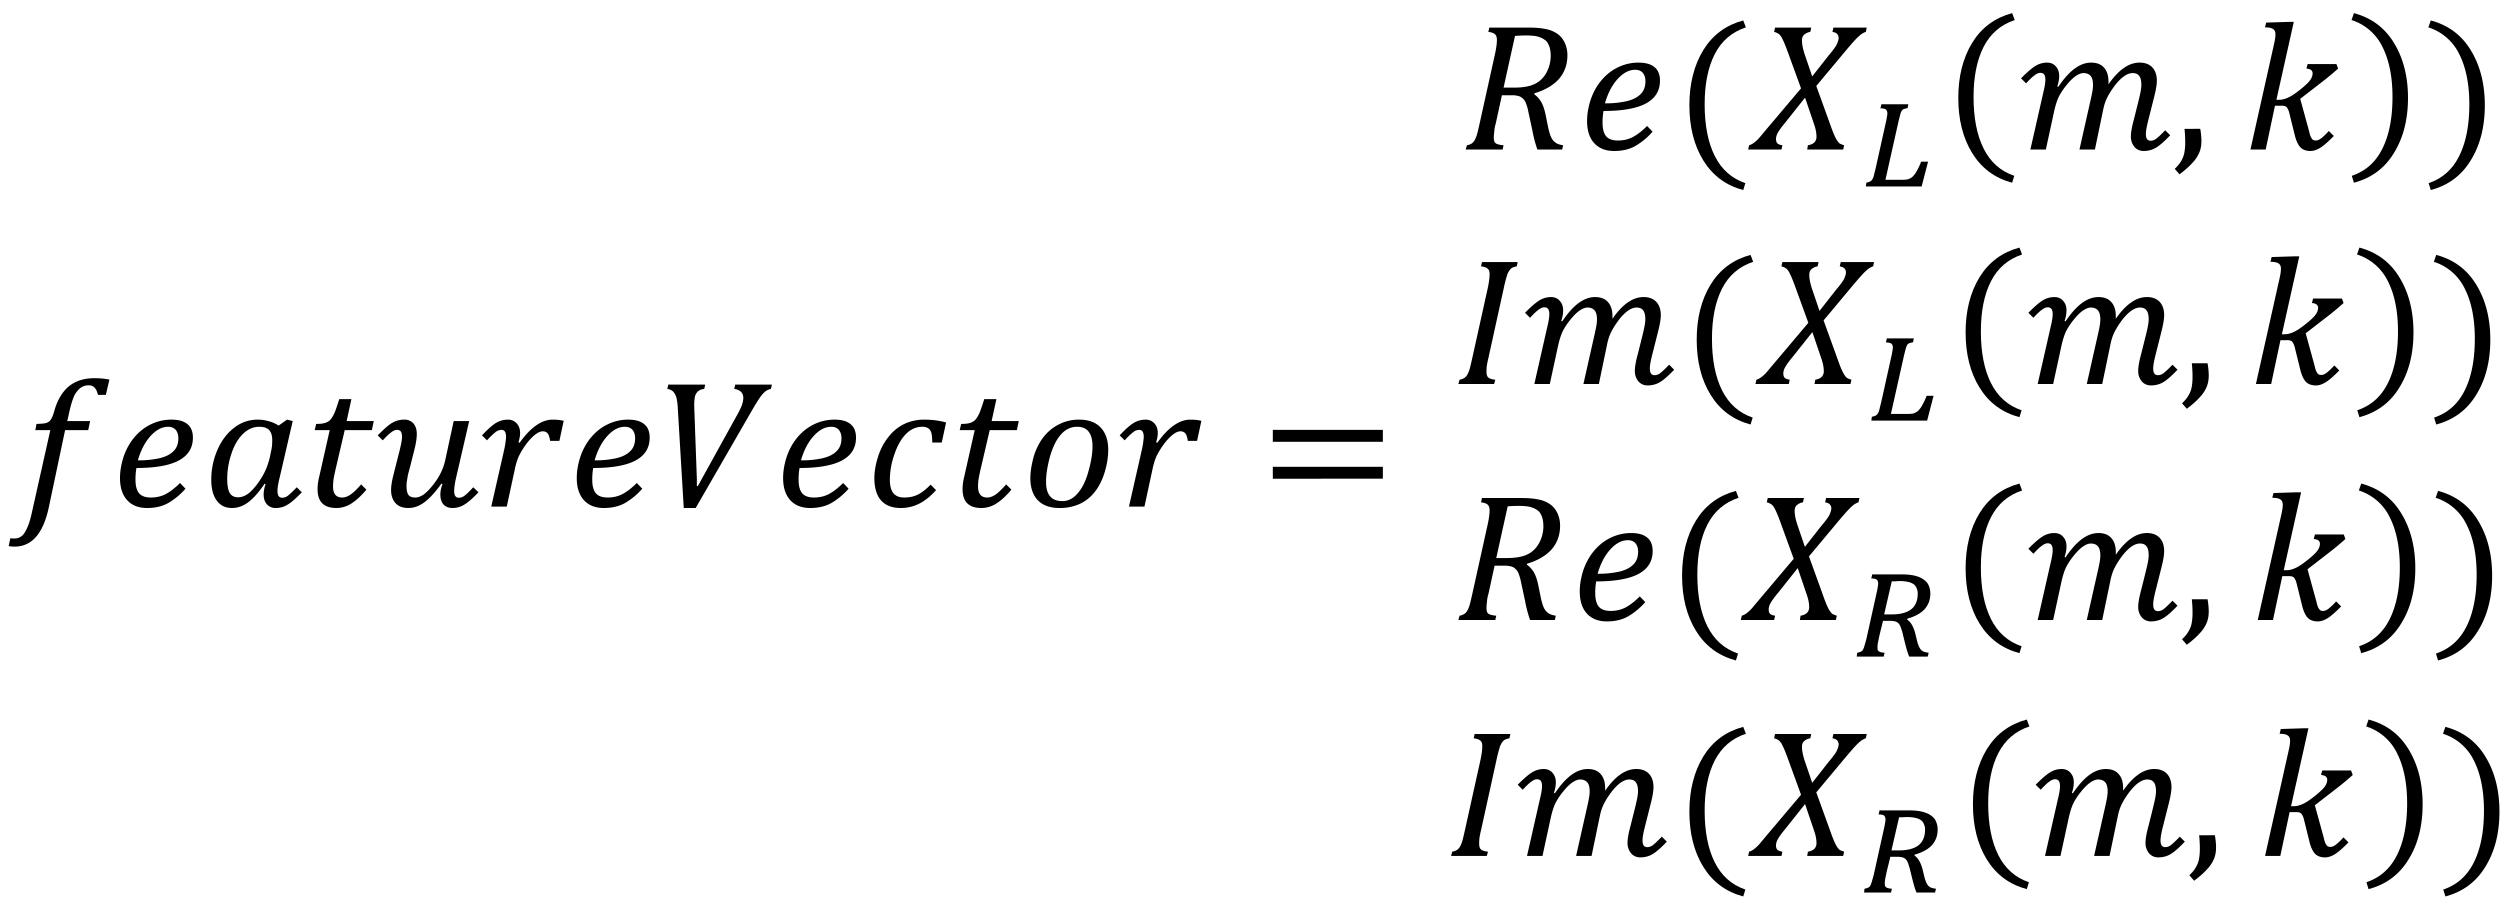 <svg xmlns="http://www.w3.org/2000/svg" xmlns:xlink="http://www.w3.org/1999/xlink" version="1.2" viewBox="0 0 164 60"><defs><symbol id="a" overflow="visible"><path d="M2.531.094C2.344.945 2.062 1.582 1.687 2a1.779 1.779 0 0 1-1.39.625c-.168 0-.297-.012-.39-.031l.109-.516c.039.008.129.016.265.016a.736.736 0 0 0 .453-.14c.125-.087.239-.243.344-.47.113-.218.219-.527.313-.921l1.25-5.579h-.985l.078-.406c.27-.008.461-.023.579-.047a.673.673 0 0 0 .265-.125.821.821 0 0 0 .156-.218c.051-.094.11-.254.172-.485.207-.707.524-1.238.953-1.594.438-.351.989-.53 1.657-.53.382 0 .718.03 1 .093l-.235 1h-.515c-.055-.219-.125-.375-.22-.469-.085-.101-.214-.156-.39-.156a.872.872 0 0 0-.562.187 1.528 1.528 0 0 0-.407.547c-.105.242-.203.57-.296.985l-.141.625h1.5l-.125.593H3.609zm0 0"/></symbol><symbol id="b" overflow="visible"><path d="M4.906-1.172a4.522 4.522 0 0 1-1.156.953c-.387.211-.84.313-1.36.313-.562 0-1-.172-1.312-.516C.766-.766.61-1.25.61-1.875c0-.414.07-.863.22-1.344.155-.476.382-.906.687-1.281.312-.383.68-.68 1.109-.89a3.07 3.07 0 0 1 1.36-.313c.468 0 .816.101 1.046.297.239.187.36.484.36.89 0 .668-.313 1.168-.938 1.5-.617.325-1.539.485-2.766.485a4.372 4.372 0 0 0-.062.765c0 .407.078.704.234.891.157.188.414.281.782.281.363 0 .691-.078.984-.234.29-.156.598-.395.922-.719zm-3.125-1.86a6.27 6.27 0 0 0 1.422-.14c.395-.094.695-.242.906-.453.22-.207.329-.492.329-.86 0-.226-.06-.41-.172-.546-.118-.133-.282-.203-.5-.203-.399 0-.778.199-1.141.593-.367.399-.648.934-.844 1.61zm0 0"/></symbol><symbol id="c" overflow="visible"><path d="M5.031-5.313l.547-.39.375.094-.86 3.718c-.093.368-.14.653-.14.86 0 .156.024.273.078.343.051.075.133.11.25.11a.61.61 0 0 0 .36-.14c.132-.102.328-.286.578-.548l.328.329c-.356.375-.656.64-.906.796a1.44 1.44 0 0 1-.797.235.748.748 0 0 1-.578-.235c-.149-.164-.22-.379-.22-.64 0-.219.04-.446.126-.688L4.109-1.5c-.375.555-.734.96-1.078 1.219-.336.25-.687.375-1.062.375-.43 0-.762-.16-1-.485-.242-.332-.36-.789-.36-1.375C.61-2.43.74-3.07 1-3.687c.27-.626.633-1.114 1.094-1.47a2.47 2.47 0 0 1 1.547-.546c.25 0 .484.031.703.094.226.054.457.152.687.296zm-.515 1.75a3.32 3.32 0 0 0 .078-.421c.008-.114.015-.239.015-.375 0-.301-.07-.52-.203-.657-.125-.144-.343-.218-.656-.218-.398 0-.758.164-1.078.484-.324.324-.574.762-.75 1.313a5.146 5.146 0 0 0-.266 1.624c0 .407.051.711.157.907.113.199.3.297.562.297.258 0 .516-.11.766-.329.25-.218.504-.535.765-.953.258-.414.446-.89.563-1.421zm0 0"/></symbol><symbol id="d" overflow="visible"><path d="M4.078-1.11c-.344.407-.672.712-.984.907a1.8 1.8 0 0 1-.985.297C1.285.094.875-.316.875-1.141c0-.257.035-.535.11-.828l.687-3.047H.688l.093-.406c.227 0 .399-.016.516-.047a.839.839 0 0 0 .297-.125.671.671 0 0 0 .218-.234c.07-.102.141-.234.204-.39.062-.157.156-.43.28-.829h.798L2.78-5.609h1.781l-.125.593h-1.78l-.532 2.282c-.105.437-.172.757-.203.953a3.79 3.79 0 0 0-.031.468c0 .481.203.72.609.72.164 0 .344-.063.531-.188.196-.133.43-.36.703-.672zm0 0"/></symbol><symbol id="e" overflow="visible"><path d="M5.281-1.89c-.086.374-.125.663-.125.859 0 .156.024.273.078.343.051.075.13.11.235.11.125 0 .25-.047.375-.14.133-.102.32-.286.562-.548l.344.329c-.355.375-.656.64-.906.796-.25.157-.516.235-.797.235-.25 0-.45-.078-.594-.235-.137-.164-.203-.379-.203-.64 0-.219.047-.453.14-.703L4.314-1.5c-.387.543-.75.945-1.094 1.203-.344.262-.7.39-1.063.39-.367 0-.648-.1-.844-.312-.199-.218-.296-.508-.296-.875 0-.25.054-.597.171-1.047l.391-1.546c.102-.415.156-.711.156-.891 0-.156-.027-.27-.078-.344-.054-.07-.136-.11-.25-.11-.117 0-.242.055-.375.157-.136.094-.324.273-.562.531L.14-4.672c.332-.332.582-.562.75-.687.164-.125.328-.211.484-.266a1.66 1.66 0 0 1 .516-.078.76.76 0 0 1 .593.25c.145.168.22.398.22.687 0 .305-.063.688-.188 1.157l-.25 1c-.075.261-.125.464-.157.609-.023.148-.043.273-.062.375a2.427 2.427 0 0 0-.016.266c0 .273.04.468.125.593.094.118.242.172.453.172.164 0 .344-.062.532-.187.187-.133.382-.332.593-.594.22-.27.391-.531.516-.781a3.82 3.82 0 0 0 .328-.922l.547-2.531h1.016zm0 0"/></symbol><symbol id="f" overflow="visible"><path d="M2.61-4.188c.374-.519.738-.898 1.093-1.14.352-.25.711-.375 1.078-.375.282 0 .52.027.719.078l-.281 1.313h-.61a1.438 1.438 0 0 0-.093-.375c-.043-.094-.094-.157-.157-.188a.41.41 0 0 0-.218-.063c-.149 0-.305.063-.47.188-.167.117-.355.305-.562.563-.199.261-.359.511-.484.75-.125.23-.23.53-.313.906L1.766 0H.75l.844-3.719c.05-.226.082-.406.093-.531.02-.133.032-.242.032-.328 0-.156-.028-.27-.078-.344-.043-.07-.121-.11-.235-.11a.659.659 0 0 0-.39.157 4.824 4.824 0 0 0-.547.531L.14-4.672c.351-.375.648-.64.89-.797.25-.156.52-.234.813-.234.238 0 .43.086.578.25.144.156.219.367.219.625 0 .2-.04.402-.11.61zm0 0"/></symbol><symbol id="g" overflow="visible"><path d="M3.047-8l-.063.281c-.18.024-.312.074-.406.157a.704.704 0 0 0-.203.343 2.981 2.981 0 0 0-.047.594c0 .055.004.23.016.531L2.5-1.812v.468h.063l2.53-4.578c.157-.27.27-.5.345-.687.07-.196.109-.368.109-.516 0-.332-.2-.531-.594-.594L5.016-8h2.406l-.063.281c-.105.024-.21.063-.312.125a1.6 1.6 0 0 0-.328.328c-.117.149-.297.434-.547.86l-3.75 6.5H1.64L1.25-6.438a3.98 3.98 0 0 0-.078-.656.969.969 0 0 0-.203-.422C.883-7.617.75-7.687.563-7.719L.625-8zm0 0"/></symbol><symbol id="h" overflow="visible"><path d="M4.406-4.203c0-.29-.023-.504-.062-.64a.542.542 0 0 0-.203-.298.705.705 0 0 0-.391-.093c-.398 0-.75.156-1.063.468-.312.313-.57.762-.765 1.344a5.036 5.036 0 0 0-.297 1.656c0 .399.078.696.234.891.157.188.391.281.704.281.351 0 .66-.066.921-.203.258-.133.532-.348.813-.64l.36.359c-.368.406-.735.703-1.11.89a2.658 2.658 0 0 1-1.203.282c-.563 0-.996-.164-1.297-.5-.293-.332-.438-.82-.438-1.469 0-.414.079-.875.235-1.375.156-.5.383-.938.687-1.313a2.91 2.91 0 0 1 1.047-.859 3.05 3.05 0 0 1 1.297-.281c.52 0 1 .062 1.438.187L5.03-4.203zm0 0"/></symbol><symbol id="i" overflow="visible"><path d="M2.563.094c-.618 0-1.09-.164-1.422-.5-.336-.344-.5-.832-.5-1.469 0-.313.046-.672.14-1.078a4.079 4.079 0 0 1 .61-1.453c.289-.414.644-.735 1.062-.953a2.827 2.827 0 0 1 1.375-.344c.625 0 1.098.172 1.422.516.332.343.5.835.5 1.468 0 .461-.078.95-.234 1.469-.157.512-.375.945-.657 1.297a2.675 2.675 0 0 1-.984.781 3.138 3.138 0 0 1-1.313.266zm-.891-1.719c0 .43.086.746.266.953.175.211.445.313.812.313.375 0 .707-.172 1-.516.3-.344.535-.82.703-1.438.176-.624.266-1.171.266-1.64 0-.426-.086-.742-.25-.953-.157-.219-.414-.328-.766-.328-.406 0-.762.171-1.062.515-.305.344-.543.836-.72 1.469-.167.625-.25 1.168-.25 1.625zm0 0"/></symbol><symbol id="j" overflow="visible"><path d="M.875-4.25v-.781h7.219v.781zm0 2.422v-.781h7.219v.78zm7.469-1.594zm0 0"/></symbol><symbol id="k" overflow="visible"><path d="M4.828-3.625c.188.137.336.305.453.5.114.2.207.469.282.813l.14.687c.04.21.086.402.14.578.052.168.114.305.188.406a.864.864 0 0 0 .266.235c.094.054.234.094.422.125L6.656 0H5.031a8.16 8.16 0 0 1-.328-1.25l-.266-1.234a2.819 2.819 0 0 0-.156-.547.735.735 0 0 0-.218-.328.593.593 0 0 0-.297-.157 1.388 1.388 0 0 0-.391-.046h-.672l-.406 1.859c-.043.148-.07.266-.078.36a6.315 6.315 0 0 0-.031.296c-.012.094-.016.18-.016.25a.76.76 0 0 0 .047.297c.039.063.097.11.172.14a1.8 1.8 0 0 0 .421.079L2.75 0H.328l.078-.281a.872.872 0 0 0 .328-.125.7.7 0 0 0 .188-.219 1.95 1.95 0 0 0 .14-.344c.04-.133.102-.394.188-.781l1-4.516c.082-.382.125-.691.125-.921 0-.188-.047-.317-.14-.391-.087-.07-.227-.117-.422-.14L1.875-8h2.61c.406 0 .738.027 1 .078.269.043.492.117.671.219.188.094.344.219.469.375s.219.336.281.531c.063.188.094.39.094.61 0 .605-.184 1.12-.547 1.546-.367.418-.906.735-1.625.954zM3.5-4.063c.57 0 1.02-.078 1.344-.234.332-.156.593-.406.781-.75a2.311 2.311 0 0 0 .234-1.562 1.176 1.176 0 0 0-.125-.329.61.61 0 0 0-.187-.234 1.215 1.215 0 0 0-.297-.172 1.616 1.616 0 0 0-.406-.11 5.008 5.008 0 0 0-.625-.03c-.211 0-.43.011-.657.03l-.75 3.391zm0 0"/></symbol><symbol id="l" overflow="visible"><path d="M2.063-2.969c0 1.367.218 2.492.656 3.375.445.895 1.117 1.492 2.015 1.797l-.14.453C3.457 2.352 2.582 1.703 1.969.703c-.606-.988-.907-2.191-.907-3.61 0-1.405.301-2.609.907-3.609.613-1 1.488-1.648 2.625-1.953l.172.453c-.918.305-1.602.891-2.047 1.766-.438.867-.656 1.96-.656 3.281zm0 0"/></symbol><symbol id="m" overflow="visible"><path d="M4.016-8l-.063.281a.802.802 0 0 0-.406.188c-.094.086-.14.21-.14.375 0 .25.062.562.187.937l.484 1.422 1.078-1.375a6.77 6.77 0 0 0 .407-.516c.093-.132.156-.253.187-.359a.78.78 0 0 0 .063-.266.401.401 0 0 0-.094-.265c-.063-.07-.168-.117-.313-.14L5.47-8h2.187l-.062.281a1.131 1.131 0 0 0-.344.188 3.347 3.347 0 0 0-.36.343c-.148.157-.413.465-.796.922l-1.75 2.094.86 2.375c.124.356.226.633.312.828.082.188.156.324.218.406.051.075.102.133.157.172.062.032.156.07.28.11L6.11 0H3.75l.047-.281c.187-.031.328-.094.422-.188a.507.507 0 0 0 .14-.375c0-.226-.046-.484-.14-.765l-.61-1.797-1.328 1.672c-.21.25-.36.46-.453.625a.868.868 0 0 0-.125.406c0 .148.035.25.11.312.07.055.175.09.312.11L2.062 0H-.124l.063-.281a1.01 1.01 0 0 0 .328-.172 2.33 2.33 0 0 0 .39-.375c.156-.188.43-.516.828-.985l1.86-2.203-.875-2.406c-.149-.406-.262-.68-.344-.828a.887.887 0 0 0-.234-.328.885.885 0 0 0-.313-.14L1.641-8zm0 0"/></symbol><symbol id="o" overflow="visible"><path d="M2.578-4.11c.363-.538.723-.94 1.078-1.202.352-.258.711-.391 1.078-.391.375 0 .657.11.844.328.195.21.297.516.297.922v.172c.332-.477.664-.832 1-1.063.332-.238.68-.36 1.047-.36.351 0 .629.106.828.313.195.211.297.5.297.875 0 .25-.059.602-.172 1.047l-.39 1.547c-.106.418-.157.715-.157.89 0 .157.024.274.078.345.051.074.133.109.25.109a.61.61 0 0 0 .36-.14c.132-.102.328-.286.578-.548l.328.329c-.336.355-.625.617-.875.78-.25.165-.54.25-.86.25a.779.779 0 0 1-.609-.265 1.061 1.061 0 0 1-.234-.703c0-.25.066-.625.203-1.125l.25-1c.094-.375.156-.645.187-.813.032-.175.047-.32.047-.437 0-.27-.047-.46-.14-.578-.086-.125-.23-.188-.438-.188-.168 0-.344.063-.531.188-.188.125-.387.32-.594.578-.2.262-.367.516-.5.766-.137.25-.242.558-.312.921L4.984 0H3.97l.672-2.984c.082-.352.14-.618.171-.797.032-.176.047-.328.047-.453 0-.282-.054-.477-.156-.594-.105-.125-.262-.188-.469-.188-.148 0-.312.063-.5.188-.187.125-.39.324-.609.594-.219.273-.39.53-.516.78-.117.25-.214.56-.296.923L1.765 0H.75l.844-3.719c.093-.375.14-.66.14-.86 0-.155-.027-.269-.078-.343-.054-.07-.136-.11-.25-.11-.117 0-.242.055-.375.157-.136.094-.324.273-.562.531L.14-4.672c.343-.351.64-.613.89-.781.25-.164.52-.25.813-.25.25 0 .441.086.578.25.144.156.219.367.219.625 0 .219-.043.45-.125.687zm0 0"/></symbol><symbol id="p" overflow="visible"><path d="M1.813-1.36c.05.274.078.544.078.813 0 .274-.047.524-.141.75a2.24 2.24 0 0 1-.453.672c-.2.227-.48.477-.844.75l-.312-.36C.336 1.079.477.907.562.75A1.6 1.6 0 0 0 .766.234a3.58 3.58 0 0 0 .062-.718c0-.29-.015-.582-.047-.875zm0 0"/></symbol><symbol id="q" overflow="visible"><path d="M3.094-2.406a1.064 1.064 0 0 0-.125-.313.347.347 0 0 0-.14-.125.757.757 0 0 0-.267-.031h-.406L1.546 0h-1l1.5-6.703c.052-.219.087-.39.11-.516.02-.133.031-.25.031-.343 0-.165-.054-.282-.156-.344-.094-.07-.273-.11-.531-.11l.078-.312 1.469-.047h.344L2.25-3.265h.188c.289 0 .617-.126.984-.376.363-.257.656-.5.875-.718.219-.22.328-.43.328-.641 0-.188-.137-.29-.406-.313l.078-.296h1.89l.11.296c-.324.293-.668.579-1.031.86L3.812-3.328l.579 2.11c.039.187.082.323.125.405a.63.63 0 0 0 .125.172c.05.032.117.047.203.047.101 0 .222-.05.36-.156a4.03 4.03 0 0 0 .484-.469l.328.328c-.356.368-.649.621-.875.766-.23.145-.45.219-.657.219-.273 0-.484-.074-.64-.219-.156-.156-.281-.41-.375-.766zm0 0"/></symbol><symbol id="r" overflow="visible"><path d="M2.906-2.969c0-1.32-.219-2.414-.656-3.281A3.389 3.389 0 0 0 .219-8.016l.156-.453c1.145.305 2.02.953 2.625 1.953.613 1 .922 2.204.922 3.61 0 1.418-.309 2.62-.922 3.61-.605 1-1.48 1.648-2.625 1.952l-.14-.453C1.14 1.898 1.812 1.301 2.25.406c.438-.883.656-2.008.656-3.375zm0 0"/></symbol><symbol id="s" overflow="visible"><path d="M2.297-1.703a6.64 6.64 0 0 0-.11.547 4.215 4.215 0 0 0-.015.36c0 .179.039.304.125.374.094.074.242.121.453.14L2.672 0H.328l.078-.281a.872.872 0 0 0 .328-.125.7.7 0 0 0 .188-.219 1.95 1.95 0 0 0 .14-.344c.04-.133.102-.394.188-.781l1-4.516c.082-.382.125-.695.125-.937 0-.188-.047-.313-.14-.375-.087-.07-.227-.117-.422-.14L1.875-8h2.344l-.063.281c-.156.032-.265.07-.328.11a.62.62 0 0 0-.172.187 1.276 1.276 0 0 0-.156.36 9.535 9.535 0 0 0-.203.812zm0 0"/></symbol><symbol id="n" overflow="visible"><path d="M1.594-4.219c.031-.125.05-.234.062-.328.02-.094.032-.176.032-.25 0-.113-.032-.195-.094-.25-.063-.05-.184-.078-.36-.078l.063-.266h1.766l-.047.25a3.287 3.287 0 0 0-.25.063.305.305 0 0 0-.141.125 1.132 1.132 0 0 0-.094.25c-.031.117-.074.281-.125.5L1.562-.437h1.079c.156 0 .285-.008.39-.032a.75.75 0 0 0 .313-.172A1.32 1.32 0 0 0 3.609-1c.094-.156.192-.363.297-.625h.453L3.938 0H.28l.031-.25c.094-.02.165-.04.22-.063a.33.33 0 0 0 .14-.109.701.701 0 0 0 .125-.266c.031-.125.07-.289.125-.5zm0 0"/></symbol><symbol id="t" overflow="visible"><path d="M2-2.344c-.031.149-.07.305-.11.469-.042.168-.085.336-.124.5a30.05 30.05 0 0 1-.094.453 1.966 1.966 0 0 0-.031.328c0 .063.004.117.015.156a.21.21 0 0 0 .078.094.48.48 0 0 0 .141.063c.063.011.14.023.234.031L2.047 0H.28l.031-.25c.094-.02.165-.04.22-.063a.33.33 0 0 0 .14-.109.971.971 0 0 0 .11-.266c.038-.125.085-.289.14-.5l.672-3.03c.031-.126.05-.235.062-.329.02-.094.032-.172.032-.234 0-.125-.032-.211-.094-.266-.063-.05-.184-.078-.36-.078l.063-.266h1.906c.375 0 .68.032.922.094.238.063.43.152.578.266.156.117.258.25.313.406.062.148.093.309.093.484 0 .407-.125.75-.375 1.032-.25.273-.632.48-1.14.625v.062a.957.957 0 0 1 .297.328c.082.137.156.313.218.531.063.262.114.477.157.641.05.156.101.281.156.375.05.086.117.152.203.203.094.043.219.074.375.094L4.937 0H3.72a5.095 5.095 0 0 1-.14-.39 20.787 20.787 0 0 1-.126-.47l-.14-.562a2.57 2.57 0 0 0-.11-.39 1.027 1.027 0 0 0-.11-.266.464.464 0 0 0-.327-.235 1.119 1.119 0 0 0-.282-.03zm.578-.422c.55 0 .973-.109 1.266-.328.289-.226.437-.57.437-1.031a.856.856 0 0 0-.078-.375.524.524 0 0 0-.219-.266 1.046 1.046 0 0 0-.375-.14 2.688 2.688 0 0 0-.546-.047c-.075 0-.153.008-.235.016h-.25l-.5 2.171zm0 0"/></symbol></defs><g transform="translate(-214.908 -79.109)"><use width="100%" height="100%" x="215.57" y="112.34" xlink:href="#a"/><use width="100%" height="100%" x="222.17" y="112.34" xlink:href="#b"/></g><use width="100%" height="100%" x="228.158" y="112.34" transform="translate(-214.908 -79.109)" xlink:href="#c"/><use width="100%" height="100%" x="234.866" y="112.34" transform="translate(-214.908 -79.109)" xlink:href="#d"/><use width="100%" height="100%" x="239.546" y="112.34" transform="translate(-214.908 -79.109)" xlink:href="#e"/><use width="100%" height="100%" x="246.386" y="112.34" transform="translate(-214.908 -79.109)" xlink:href="#f"/><use width="100%" height="100%" x="252.134" y="112.34" transform="translate(-214.908 -79.109)" xlink:href="#b"/><use width="100%" height="100%" x="258.122" y="112.34" transform="translate(-214.908 -79.109)" xlink:href="#g"/><use width="100%" height="100%" x="265.67" y="112.34" transform="translate(-214.908 -79.109)" xlink:href="#b"/><g transform="translate(-214.908 -79.109)"><use width="100%" height="100%" x="271.658" y="112.34" xlink:href="#h"/><use width="100%" height="100%" x="277.178" y="112.34" xlink:href="#d"/></g><use width="100%" height="100%" x="281.858" y="112.34" transform="translate(-214.908 -79.109)" xlink:href="#i"/><use width="100%" height="100%" x="288.218" y="112.34" transform="translate(-214.908 -79.109)" xlink:href="#f"/><use width="100%" height="100%" x="297.53" y="112.34" transform="translate(-214.908 -79.109)" xlink:href="#j"/><g transform="translate(-214.908 -79.109)"><use width="100%" height="100%" x="310.73" y="88.92" xlink:href="#k"/><use width="100%" height="100%" x="318.41" y="88.92" xlink:href="#b"/></g><use width="100%" height="100%" x="324.67" y="88.92" transform="translate(-214.908 -79.109)" xlink:href="#l"/><use width="100%" height="100%" x="329.71" y="88.92" transform="translate(-214.908 -79.109)" xlink:href="#m"/><use width="100%" height="100%" x="337.03" y="91.34" transform="translate(-214.908 -79.109)" xlink:href="#n"/><use width="100%" height="100%" x="342.31" y="88.44" transform="translate(-214.908 -79.109)" xlink:href="#l"/><use width="100%" height="100%" x="347.35" y="88.92" transform="translate(-214.908 -79.109)" xlink:href="#o"/><use width="100%" height="100%" x="357.43" y="88.92" transform="translate(-214.908 -79.109)" xlink:href="#p"/><use width="100%" height="100%" x="361.99" y="88.92" transform="translate(-214.908 -79.109)" xlink:href="#q"/><use width="100%" height="100%" x="368.95" y="88.44" transform="translate(-214.908 -79.109)" xlink:href="#r"/><use width="100%" height="100%" x="373.99" y="88.92" transform="translate(-214.908 -79.109)" xlink:href="#r"/><g transform="translate(-214.908 -79.109)"><use width="100%" height="100%" x="310.25" y="104.3" xlink:href="#s"/><use width="100%" height="100%" x="314.81" y="104.3" xlink:href="#o"/></g><use width="100%" height="100%" x="325.15" y="104.3" transform="translate(-214.908 -79.109)" xlink:href="#l"/><use width="100%" height="100%" x="330.19" y="104.3" transform="translate(-214.908 -79.109)" xlink:href="#m"/><use width="100%" height="100%" x="337.39" y="106.7" transform="translate(-214.908 -79.109)" xlink:href="#n"/><use width="100%" height="100%" x="342.79" y="103.82" transform="translate(-214.908 -79.109)" xlink:href="#l"/><use width="100%" height="100%" x="347.83" y="104.3" transform="translate(-214.908 -79.109)" xlink:href="#o"/><use width="100%" height="100%" x="357.91" y="104.3" transform="translate(-214.908 -79.109)" xlink:href="#p"/><use width="100%" height="100%" x="362.35" y="104.3" transform="translate(-214.908 -79.109)" xlink:href="#q"/><use width="100%" height="100%" x="369.31" y="103.82" transform="translate(-214.908 -79.109)" xlink:href="#r"/><use width="100%" height="100%" x="374.35" y="104.3" transform="translate(-214.908 -79.109)" xlink:href="#r"/><g transform="translate(-214.908 -79.109)"><use width="100%" height="100%" x="310.25" y="119.78" xlink:href="#k"/><use width="100%" height="100%" x="317.93" y="119.78" xlink:href="#b"/></g><use width="100%" height="100%" x="324.19" y="119.78" transform="translate(-214.908 -79.109)" xlink:href="#l"/><use width="100%" height="100%" x="329.23" y="119.78" transform="translate(-214.908 -79.109)" xlink:href="#m"/><use width="100%" height="100%" x="336.43" y="122.18" transform="translate(-214.908 -79.109)" xlink:href="#t"/><use width="100%" height="100%" x="342.79" y="119.3" transform="translate(-214.908 -79.109)" xlink:href="#l"/><use width="100%" height="100%" x="347.83" y="119.78" transform="translate(-214.908 -79.109)" xlink:href="#o"/><use width="100%" height="100%" x="357.91" y="119.78" transform="translate(-214.908 -79.109)" xlink:href="#p"/><use width="100%" height="100%" x="362.47" y="119.78" transform="translate(-214.908 -79.109)" xlink:href="#q"/><use width="100%" height="100%" x="369.43" y="119.3" transform="translate(-214.908 -79.109)" xlink:href="#r"/><use width="100%" height="100%" x="374.47" y="119.78" transform="translate(-214.908 -79.109)" xlink:href="#r"/><g transform="translate(-214.908 -79.109)"><use width="100%" height="100%" x="309.77" y="135.26" xlink:href="#s"/><use width="100%" height="100%" x="314.33" y="135.26" xlink:href="#o"/></g><use width="100%" height="100%" x="324.67" y="135.26" transform="translate(-214.908 -79.109)" xlink:href="#l"/><use width="100%" height="100%" x="329.71" y="135.26" transform="translate(-214.908 -79.109)" xlink:href="#m"/><use width="100%" height="100%" x="336.91" y="137.66" transform="translate(-214.908 -79.109)" xlink:href="#t"/><use width="100%" height="100%" x="343.27" y="134.78" transform="translate(-214.908 -79.109)" xlink:href="#l"/><use width="100%" height="100%" x="348.31" y="135.26" transform="translate(-214.908 -79.109)" xlink:href="#o"/><use width="100%" height="100%" x="358.39" y="135.26" transform="translate(-214.908 -79.109)" xlink:href="#p"/><use width="100%" height="100%" x="362.95" y="135.26" transform="translate(-214.908 -79.109)" xlink:href="#q"/><use width="100%" height="100%" x="369.91" y="134.78" transform="translate(-214.908 -79.109)" xlink:href="#r"/><use width="100%" height="100%" x="374.95" y="135.26" transform="translate(-214.908 -79.109)" xlink:href="#r"/><use width="100%" height="100%" x="371.23" y="209.54" transform="translate(-214.908 -79.109)" xlink:href="#u"/></svg>
